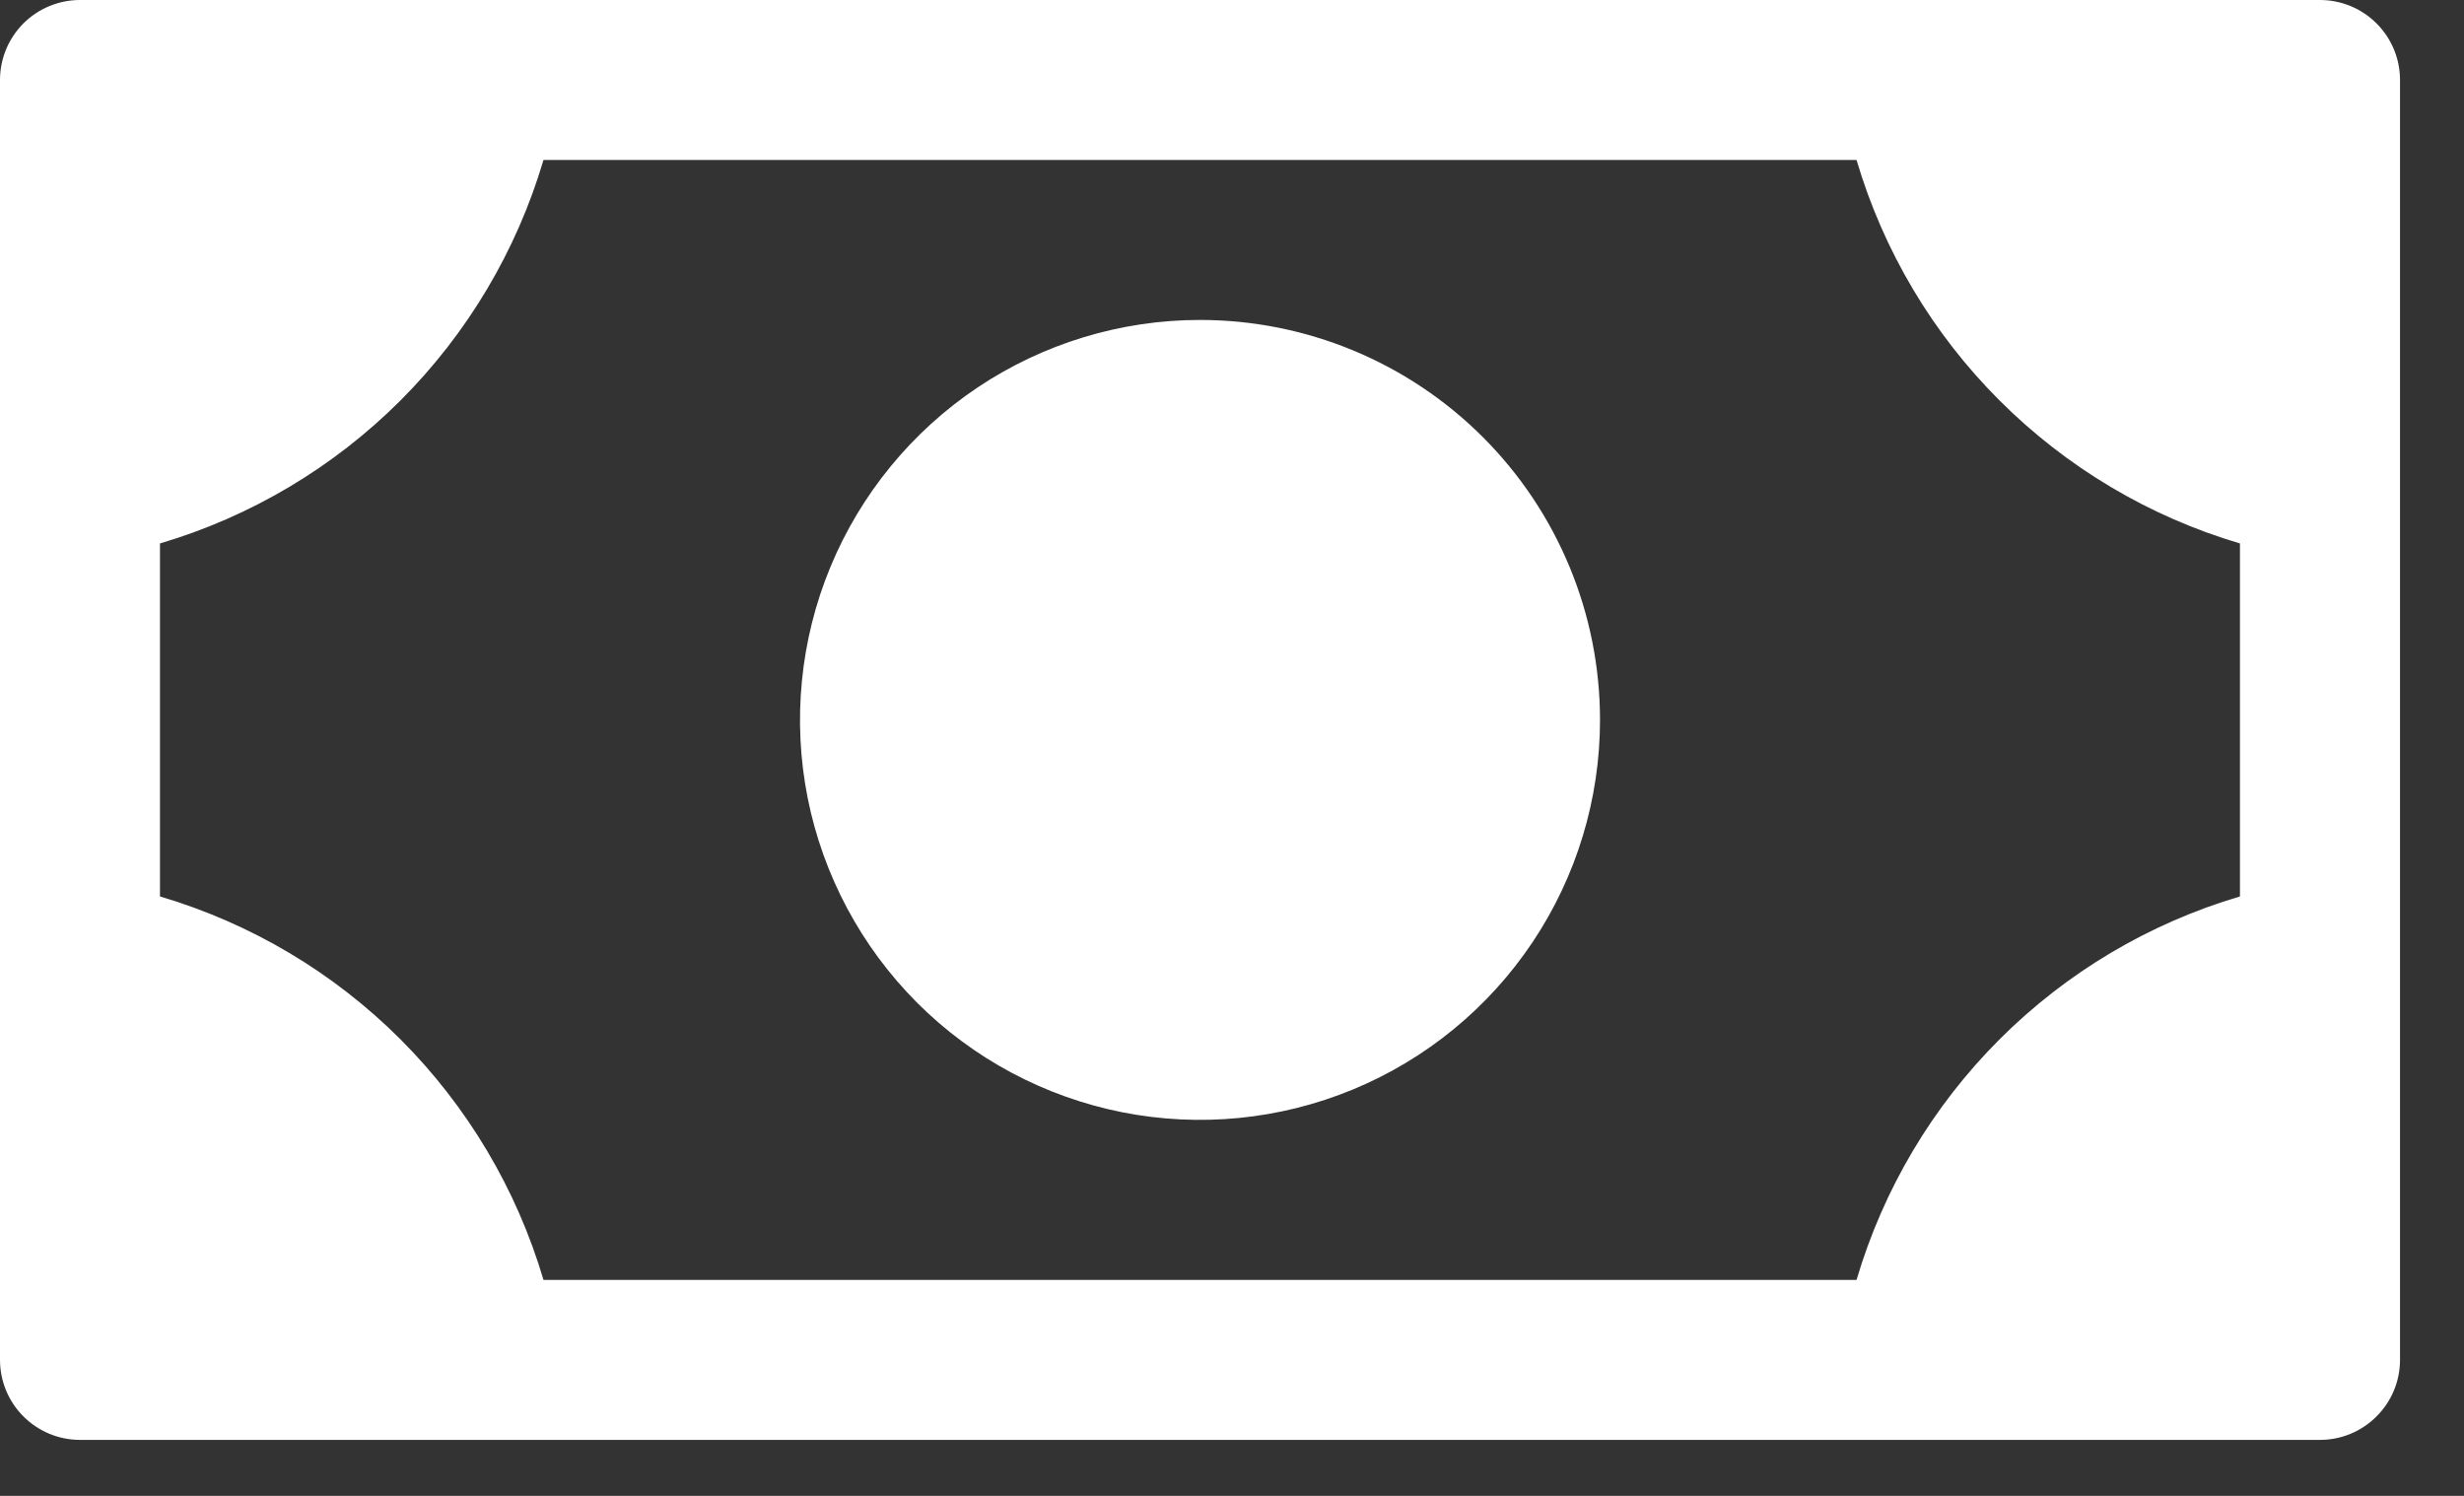<svg width="28" height="17" viewBox="0 0 28 17" fill="none" xmlns="http://www.w3.org/2000/svg">
<rect x="0" y="0" width="28" height="17" fill="#333333" stroke="none"/>
<path d="M18.182 8.182C18.182 9.081 17.915 9.96 17.416 10.707C16.916 11.455 16.206 12.037 15.376 12.381C14.545 12.725 13.631 12.815 12.75 12.64C11.868 12.464 11.058 12.032 10.422 11.396C9.787 10.76 9.354 9.95 9.178 9.069C9.003 8.187 9.093 7.273 9.437 6.442C9.781 5.612 10.364 4.902 11.111 4.402C11.858 3.903 12.737 3.636 13.636 3.636C14.842 3.636 15.998 4.115 16.851 4.968C17.703 5.82 18.182 6.976 18.182 8.182ZM27.273 0.909V15.454C27.273 15.696 27.177 15.927 27.006 16.097C26.836 16.268 26.605 16.364 26.364 16.364H0.909C0.668 16.364 0.437 16.268 0.266 16.097C0.096 15.927 0 15.696 0 15.454V0.909C0 0.668 0.096 0.437 0.266 0.266C0.437 0.096 0.668 0 0.909 0H26.364C26.605 0 26.836 0.096 27.006 0.266C27.177 0.437 27.273 0.668 27.273 0.909ZM25.454 6.176C24.422 5.871 23.483 5.312 22.722 4.551C21.96 3.79 21.402 2.85 21.097 1.818H6.176C5.871 2.85 5.312 3.79 4.551 4.551C3.79 5.312 2.85 5.871 1.818 6.176V10.188C2.85 10.493 3.79 11.051 4.551 11.812C5.312 12.574 5.871 13.513 6.176 14.546H21.097C21.402 13.513 21.96 12.574 22.722 11.812C23.483 11.051 24.422 10.493 25.454 10.188V6.176Z" fill="white"/>
</svg>
